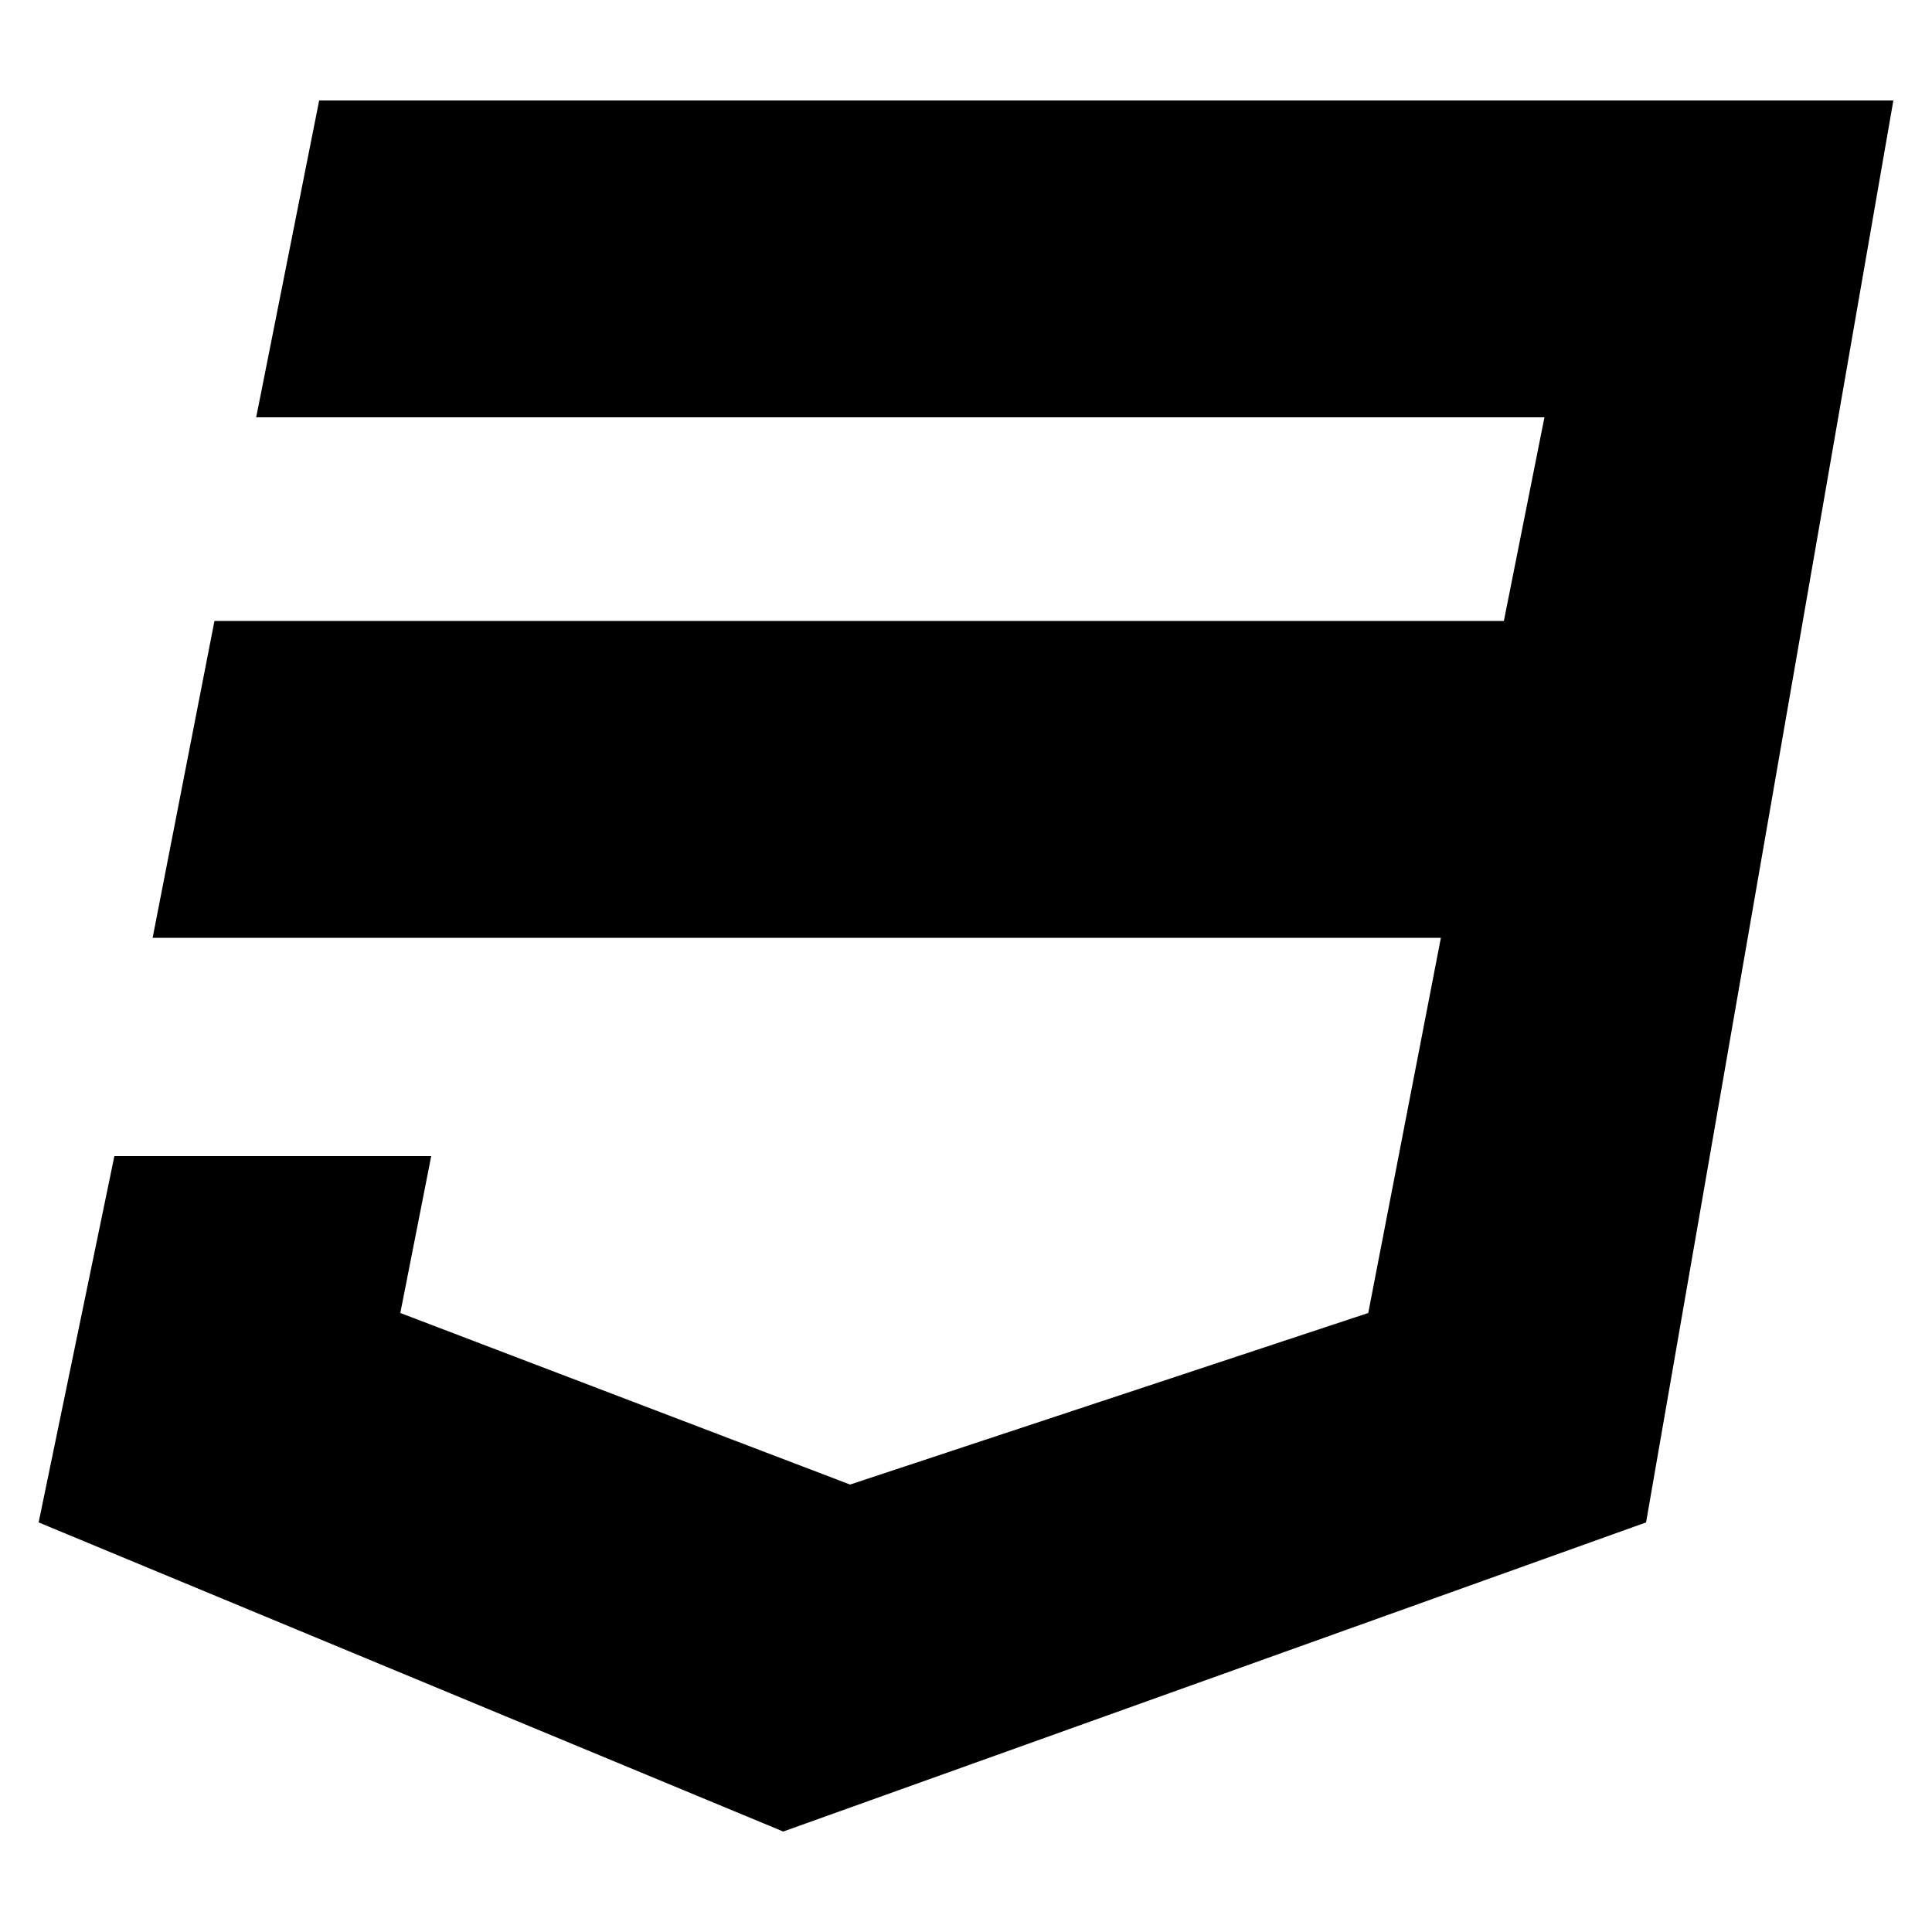 <svg id="icon" xmlns="http://www.w3.org/2000/svg" viewBox="0 0 500 500"><path d="M490,26,426,394,202.7,474,10,394l19.6-94.8h82l-8,40.6L220,384.2l134.1-44.4,18.8-97.1H39.5l16-82H389.2L399.7,108H66.3L82.6,26Z"/></svg>